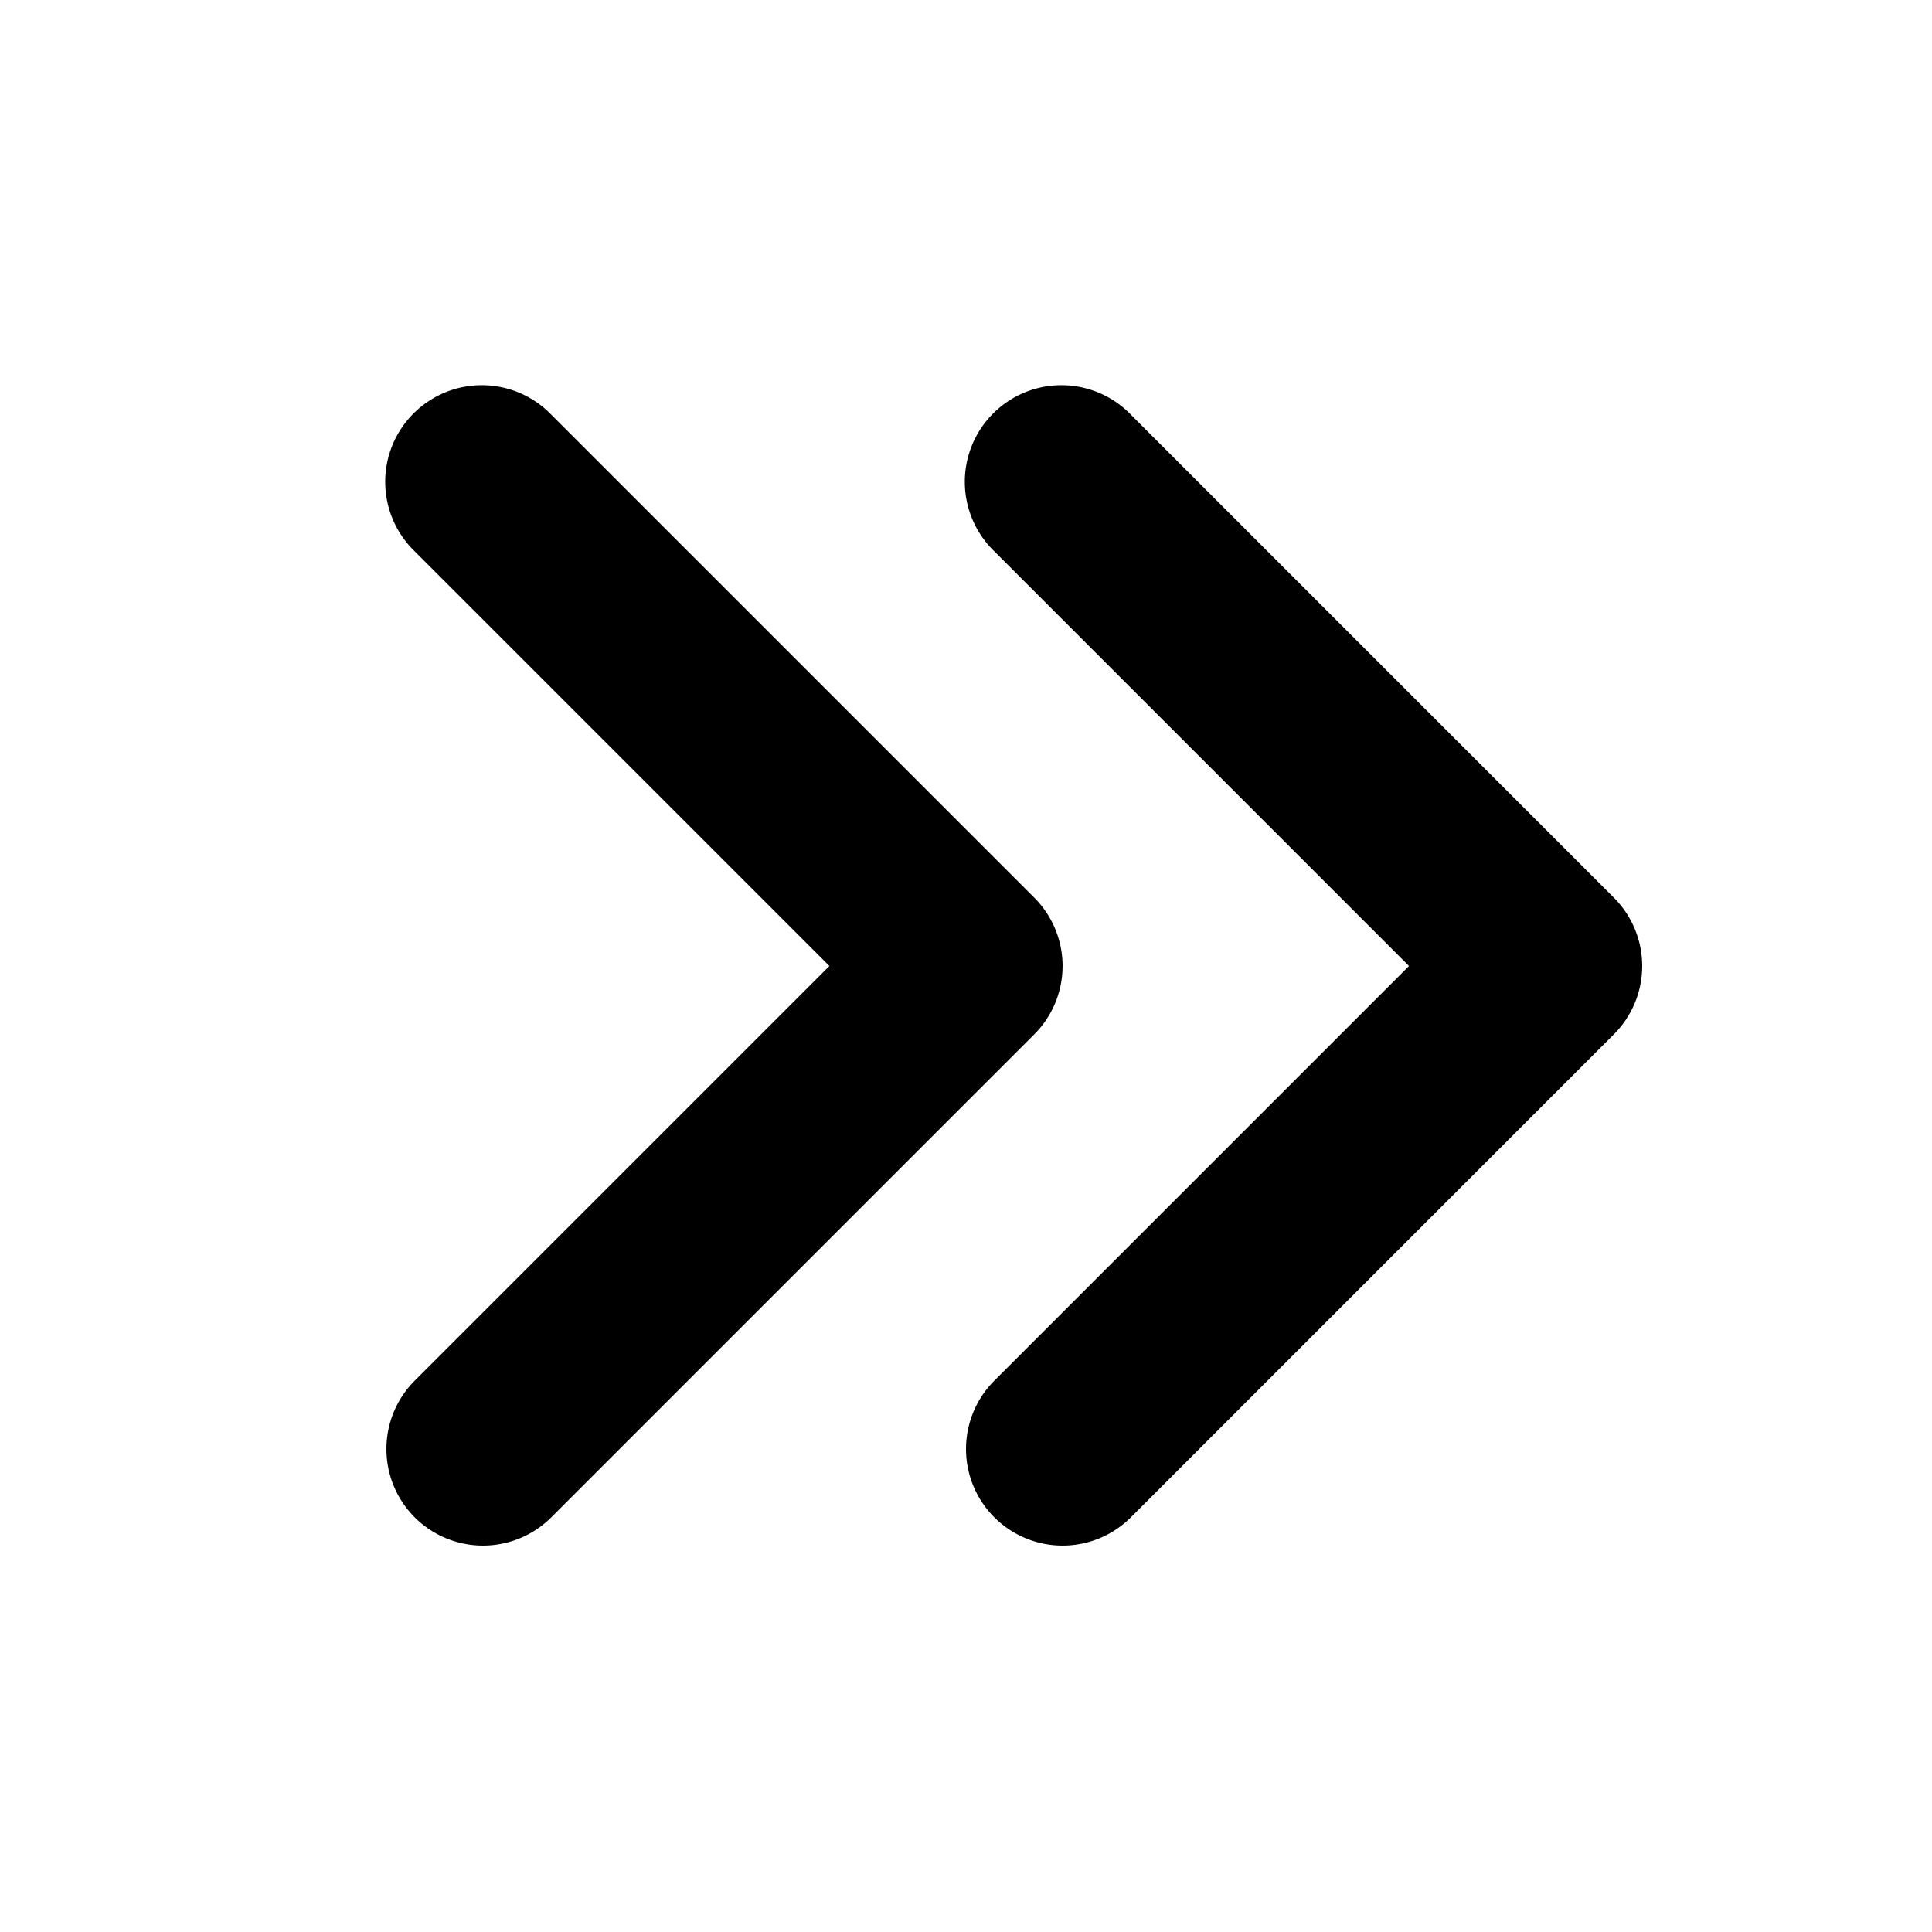 <svg xmlns="http://www.w3.org/2000/svg" viewBox="0 0 20 20" fill="currentColor">
  <path fill-rule="evenodd" d="M4.293 15.707a1 1 0 010-1.414L8.586 10 4.293 5.707a1 1 0 111.414-1.414l5 5a1 1 0 010 1.414l-5 5a1 1 0 01-1.414 0zm6 0a1 1 0 010-1.414L14.586 10 10.293 5.707a1 1 0 111.414-1.414l5 5a1 1 0 010 1.414l-5 5a1 1 0 01-1.414 0z" clip-rule="evenodd"/>
</svg>